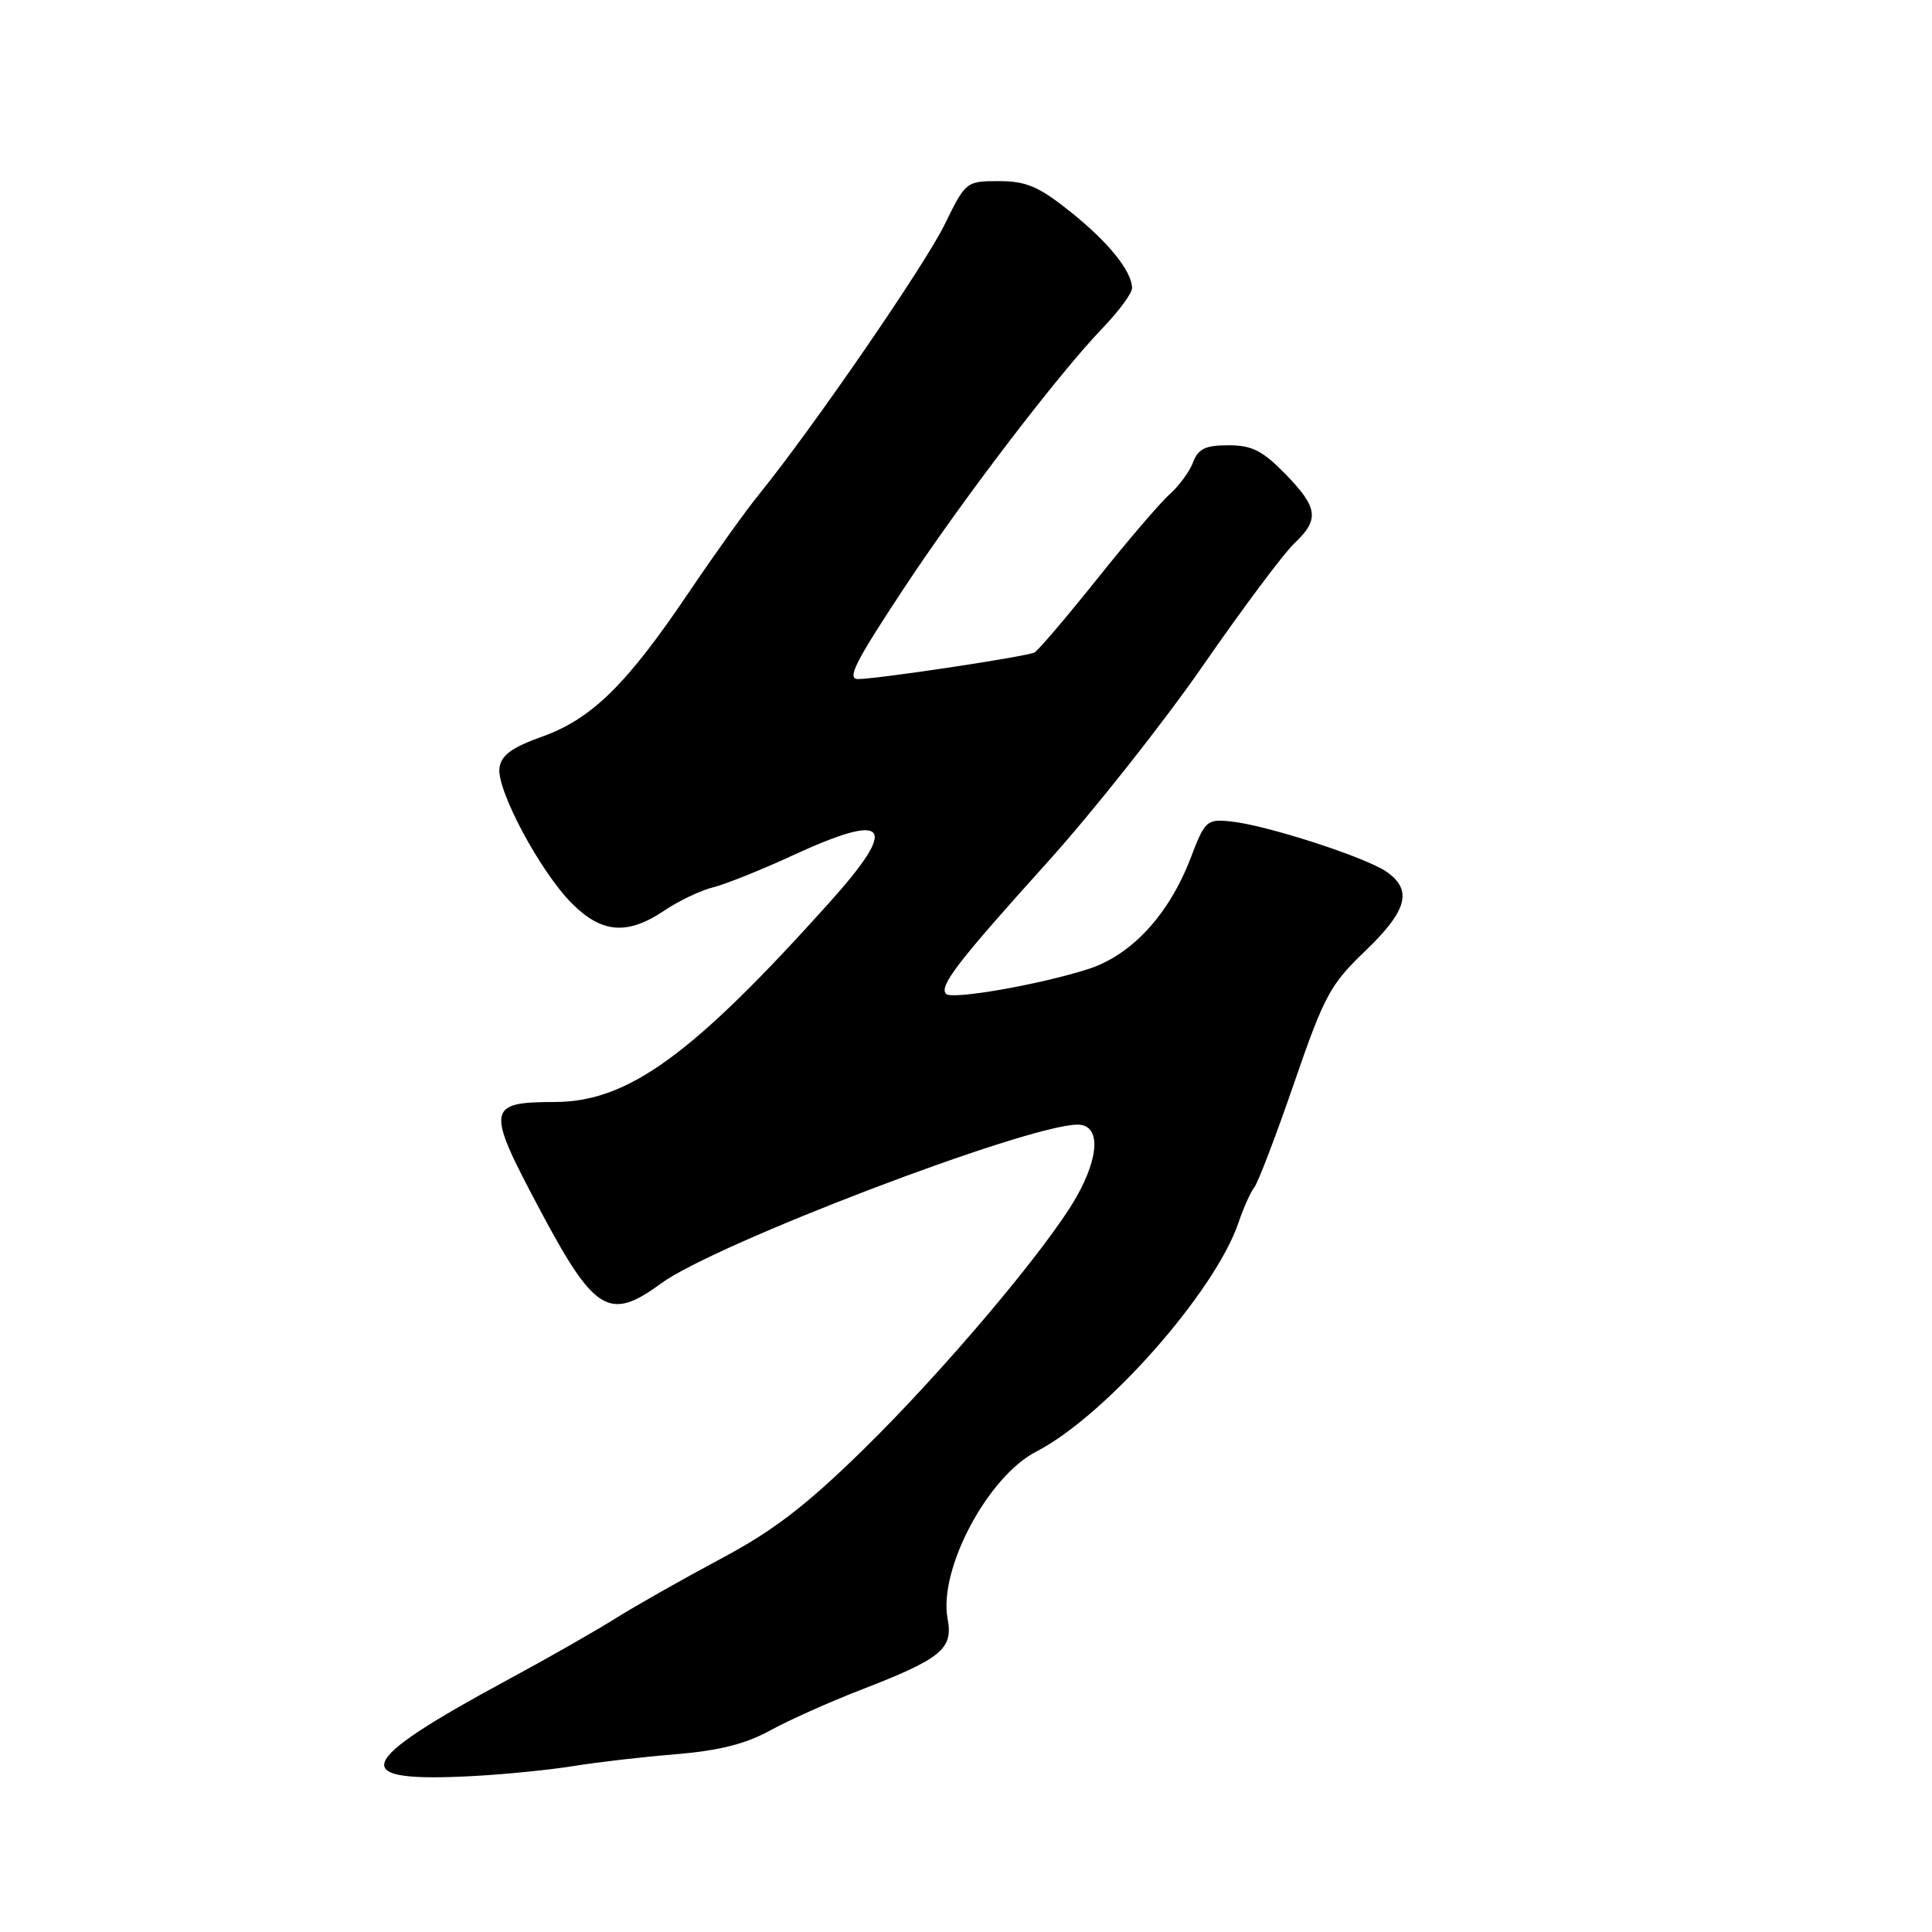 <?xml version="1.0" encoding="UTF-8" standalone="no"?>
<!DOCTYPE svg PUBLIC "-//W3C//DTD SVG 1.1//EN" "http://www.w3.org/Graphics/SVG/1.1/DTD/svg11.dtd" >
<svg xmlns="http://www.w3.org/2000/svg" xmlns:xlink="http://www.w3.org/1999/xlink" version="1.1" viewBox="0 0 256 256">
 <g >
 <path fill="currentColor"
d=" M 76.00 234.01 C 79.03 233.51 85.10 232.81 89.50 232.45 C 95.21 231.98 98.79 231.09 102.00 229.32 C 104.47 227.96 109.88 225.54 114.00 223.94 C 124.78 219.77 126.32 218.51 125.56 214.47 C 124.34 207.97 130.87 195.66 137.30 192.35 C 146.45 187.65 161.04 171.12 164.12 161.97 C 164.76 160.06 165.70 157.97 166.21 157.32 C 166.71 156.67 169.09 150.45 171.48 143.50 C 175.47 131.92 176.26 130.45 180.92 125.99 C 186.47 120.66 187.20 117.96 183.75 115.53 C 181.03 113.61 167.81 109.33 163.13 108.85 C 159.89 108.51 159.67 108.71 157.76 113.71 C 154.90 121.17 149.97 126.53 144.24 128.39 C 137.91 130.44 126.17 132.50 125.37 131.70 C 124.38 130.71 126.85 127.49 138.78 114.26 C 144.85 107.53 154.13 95.80 159.40 88.20 C 164.67 80.59 170.11 73.31 171.49 72.01 C 174.87 68.84 174.66 67.26 170.30 62.79 C 167.29 59.71 165.88 59.00 162.77 59.00 C 159.73 59.00 158.77 59.46 158.09 61.25 C 157.62 62.49 156.22 64.40 154.98 65.50 C 153.74 66.60 149.44 71.62 145.42 76.66 C 141.40 81.69 137.65 86.10 137.08 86.45 C 136.25 86.96 116.82 89.90 113.75 89.98 C 112.14 90.02 113.25 87.82 119.84 77.85 C 127.54 66.19 140.27 49.53 146.11 43.46 C 148.25 41.24 150.00 38.86 150.00 38.18 C 150.00 35.94 146.85 32.05 141.75 27.99 C 137.63 24.71 135.96 24.00 132.36 24.00 C 128.03 24.00 127.96 24.05 125.17 29.75 C 122.52 35.17 107.70 56.71 100.58 65.50 C 98.79 67.70 94.61 73.55 91.27 78.50 C 83.07 90.67 78.42 95.24 71.88 97.59 C 67.82 99.04 66.42 100.06 66.18 101.74 C 65.77 104.63 71.58 115.51 75.78 119.71 C 79.74 123.68 83.14 123.94 88.02 120.66 C 89.93 119.37 92.84 117.98 94.48 117.58 C 96.12 117.17 100.80 115.30 104.87 113.42 C 117.82 107.44 119.23 109.21 109.85 119.65 C 91.75 139.80 83.24 145.99 73.55 146.02 C 64.46 146.04 64.35 146.79 71.54 160.30 C 78.77 173.90 80.74 175.10 87.58 170.07 C 94.70 164.84 135.99 149.08 142.75 149.02 C 145.83 148.99 145.75 153.15 142.57 158.71 C 138.69 165.48 124.98 181.72 114.34 192.13 C 106.75 199.55 102.44 202.86 95.50 206.55 C 90.55 209.19 84.25 212.76 81.50 214.48 C 78.75 216.20 72.45 219.79 67.50 222.46 C 46.67 233.70 45.77 236.27 63.00 235.32 C 67.12 235.09 72.97 234.50 76.00 234.01 Z "/>
</g>
</svg>
